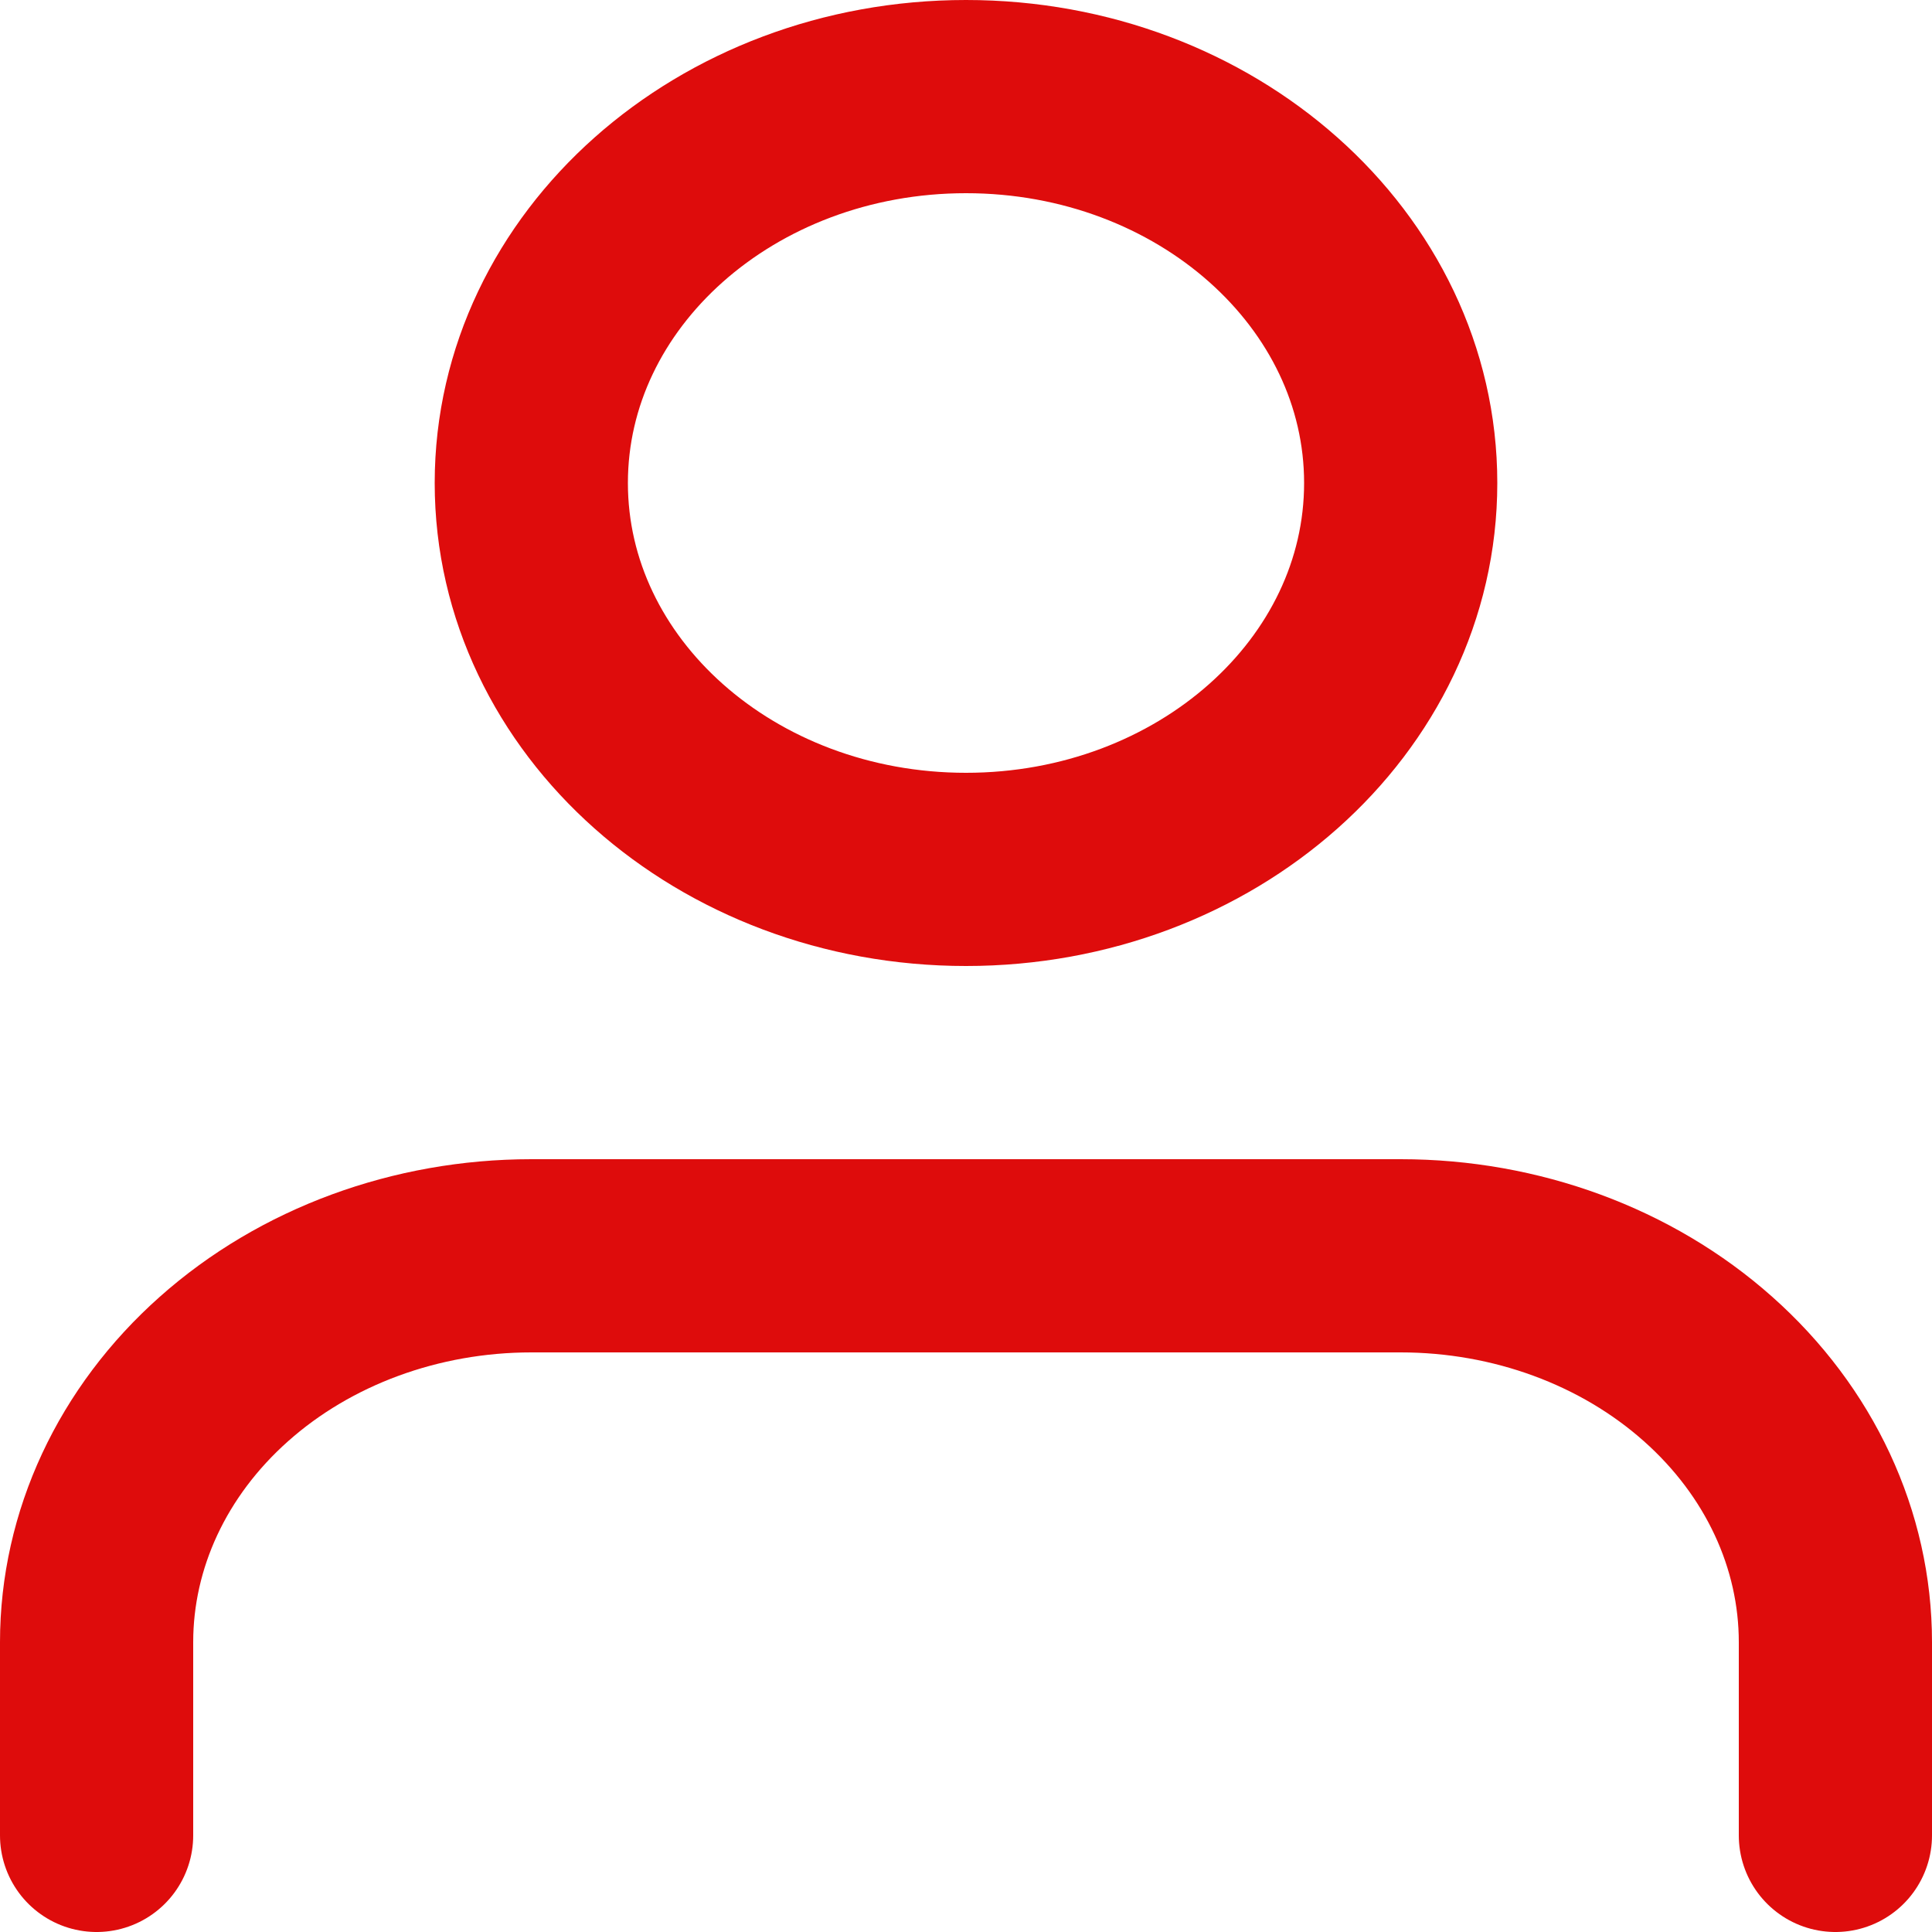<svg width="20" height="20" viewBox="0 0 20 20" fill="none" xmlns="http://www.w3.org/2000/svg">
<path d="M19 19V17C19 15.939 18.526 14.922 17.682 14.172C16.838 13.421 15.694 13 14.5 13H5.5C4.307 13 3.162 13.421 2.318 14.172C1.474 14.922 1 15.939 1 17V19" stroke="#DE0C0C" stroke-width="2" stroke-linecap="round" stroke-linejoin="round"/>
<path d="M10 9C12.485 9 14.5 7.209 14.5 5C14.5 2.791 12.485 1 10 1C7.515 1 5.5 2.791 5.5 5C5.5 7.209 7.515 9 10 9Z" stroke="#DE0C0C" stroke-width="2" stroke-linecap="round" stroke-linejoin="round"/>
</svg>
